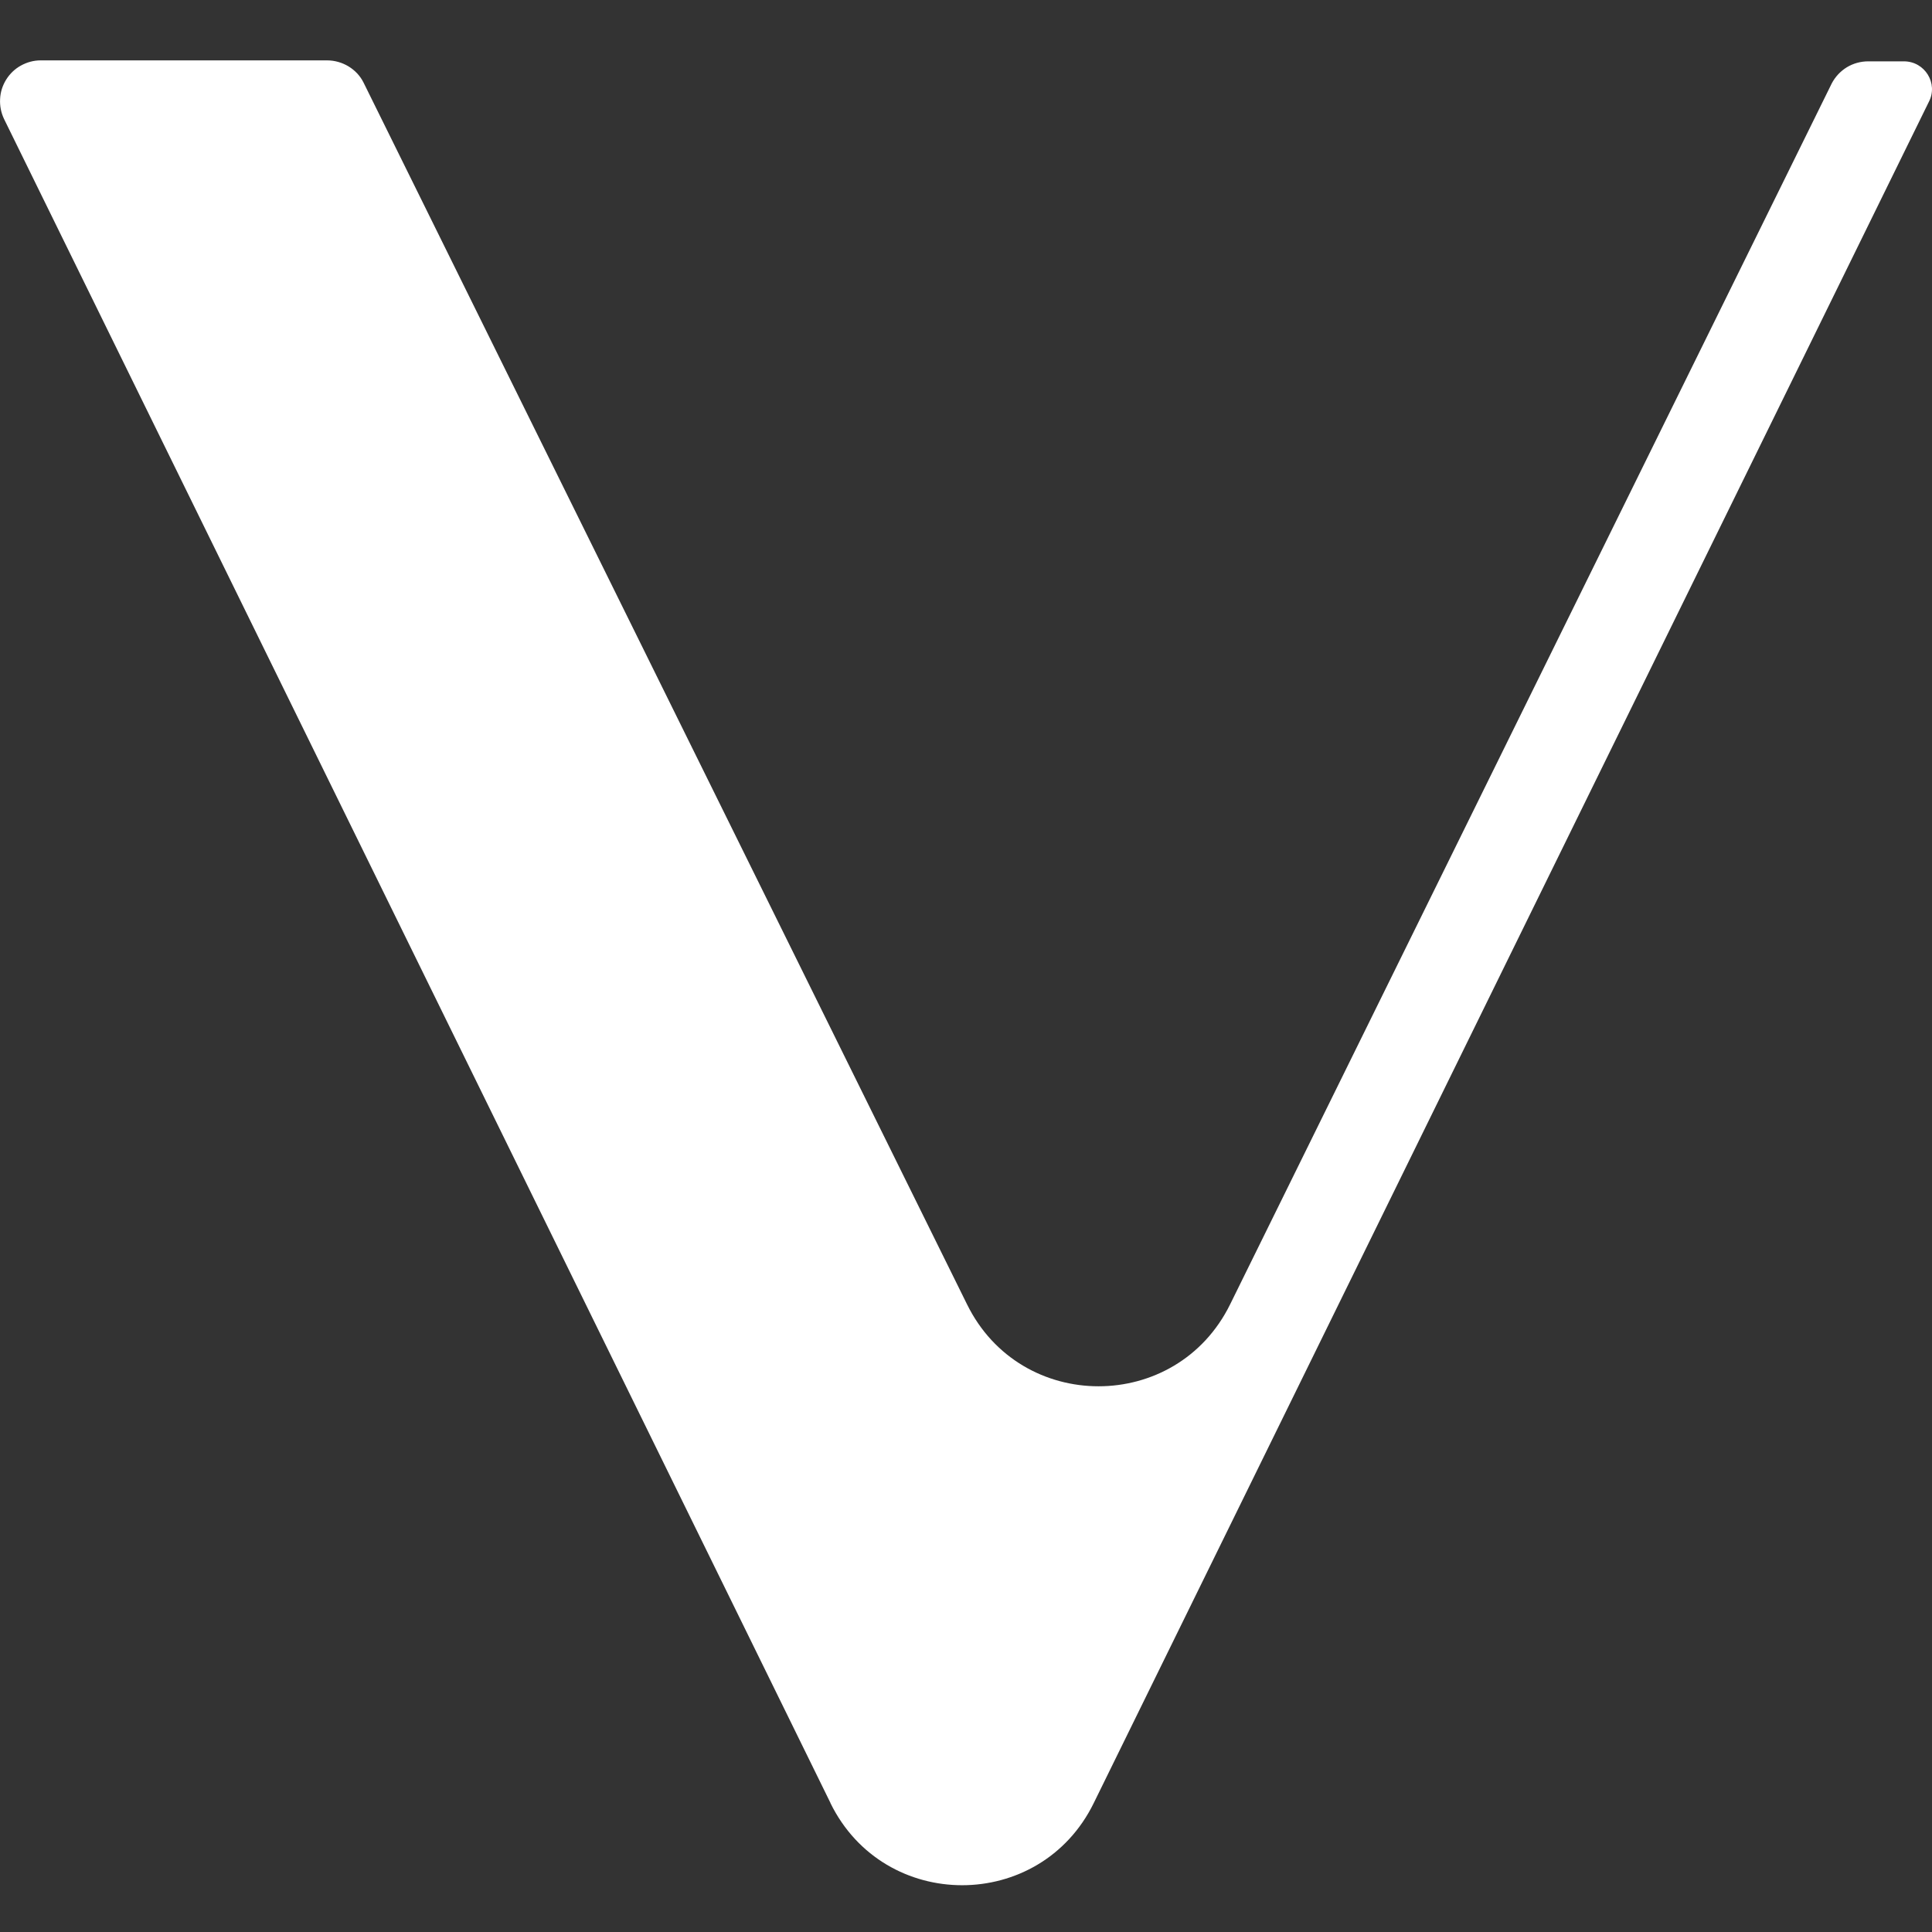 <svg width="20" height="20" viewBox="0 0 20 20" fill="none" xmlns="http://www.w3.org/2000/svg">
<rect x="0" y="0" width="20" height="20" fill="#333333" stroke="none"/>
<path d="M8.597 18.664L0.042 1.232C0.011 1.167 -0.003 1.096 0.001 1.025C0.004 0.954 0.026 0.885 0.064 0.824C0.102 0.763 0.154 0.713 0.216 0.679C0.279 0.644 0.349 0.625 0.42 0.625H3.385C3.544 0.625 3.693 0.714 3.763 0.854L10.01 13.501C10.566 14.634 12.178 14.634 12.735 13.501L18.962 0.864C18.998 0.795 19.052 0.737 19.119 0.696C19.185 0.656 19.262 0.635 19.34 0.635H19.709C19.927 0.635 20.066 0.864 19.968 1.053L11.322 18.666C10.766 19.799 9.154 19.799 8.597 18.666V18.664V18.664Z" fill="white"/>
</svg>

